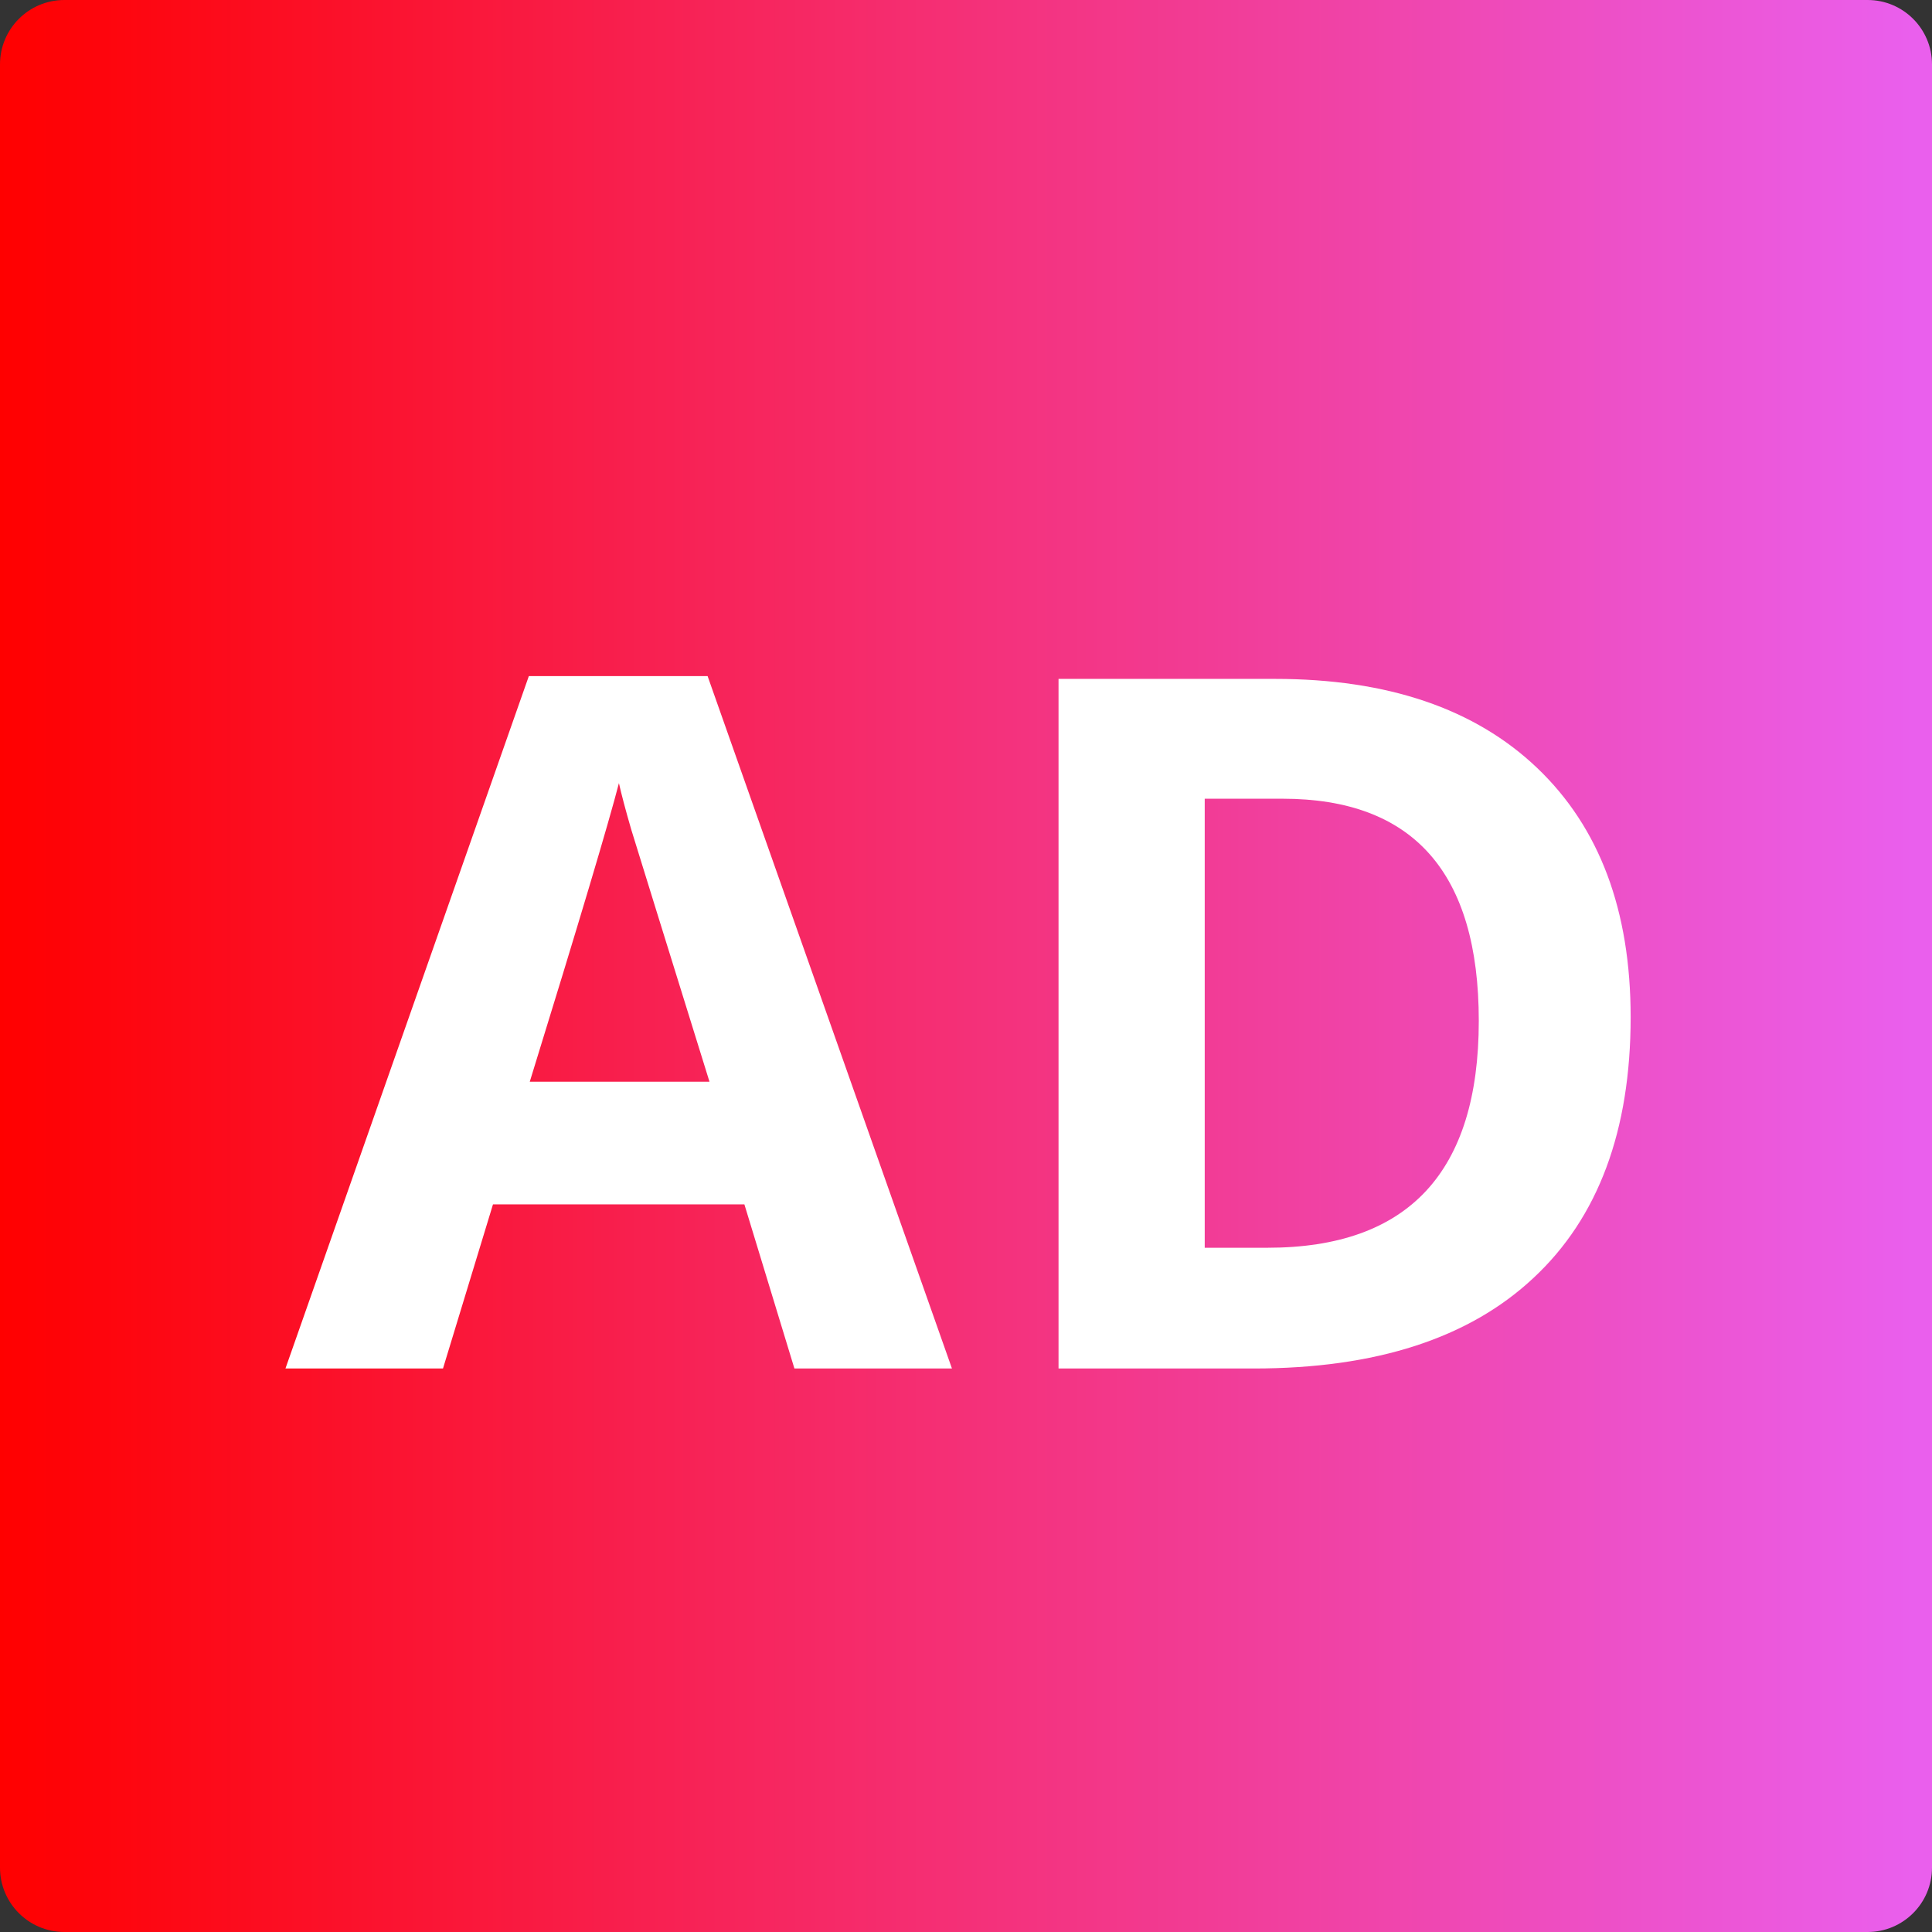 <svg width="48" height="48" viewBox="0 0 48 48" fill="none" xmlns="http://www.w3.org/2000/svg">
<rect x="0" y="0" width="48" height="48" fill="#333333" stroke="none"/>
<path d="M0 1.6C0 0.716 0.716 0 1.6 0H46.4C47.284 0 48 0.716 48 1.6V46.4C48 47.284 47.284 48 46.4 48H1.6C0.716 48 0 47.284 0 46.4V1.6Z" fill="url(#paint0_linear)"/>
<path d="M19.737 34L18.494 29.922H12.248L11.006 34H7.092L13.139 16.797H17.58L23.651 34H19.737ZM17.627 26.875C16.479 23.18 15.83 21.09 15.682 20.606C15.541 20.121 15.44 19.738 15.377 19.457C15.119 20.457 14.381 22.93 13.162 26.875H17.627ZM40.513 25.27C40.513 28.09 39.709 30.25 38.099 31.75C36.498 33.25 34.181 34 31.15 34H26.299V16.867H31.677C34.474 16.867 36.646 17.606 38.193 19.082C39.74 20.559 40.513 22.621 40.513 25.27ZM36.74 25.363C36.74 21.684 35.115 19.844 31.865 19.844H29.931V31H31.49C34.99 31 36.74 29.121 36.74 25.363Z" fill="white"/>
<defs>
<linearGradient id="paint0_linear" x1="1.8483e-07" y1="23.547" x2="48" y2="23.547" gradientUnits="userSpaceOnUse">
<stop stop-color="#FF0000"/>
<stop offset="0.99" stop-color="#EA5FED"/>
</linearGradient>
</defs>
</svg>
